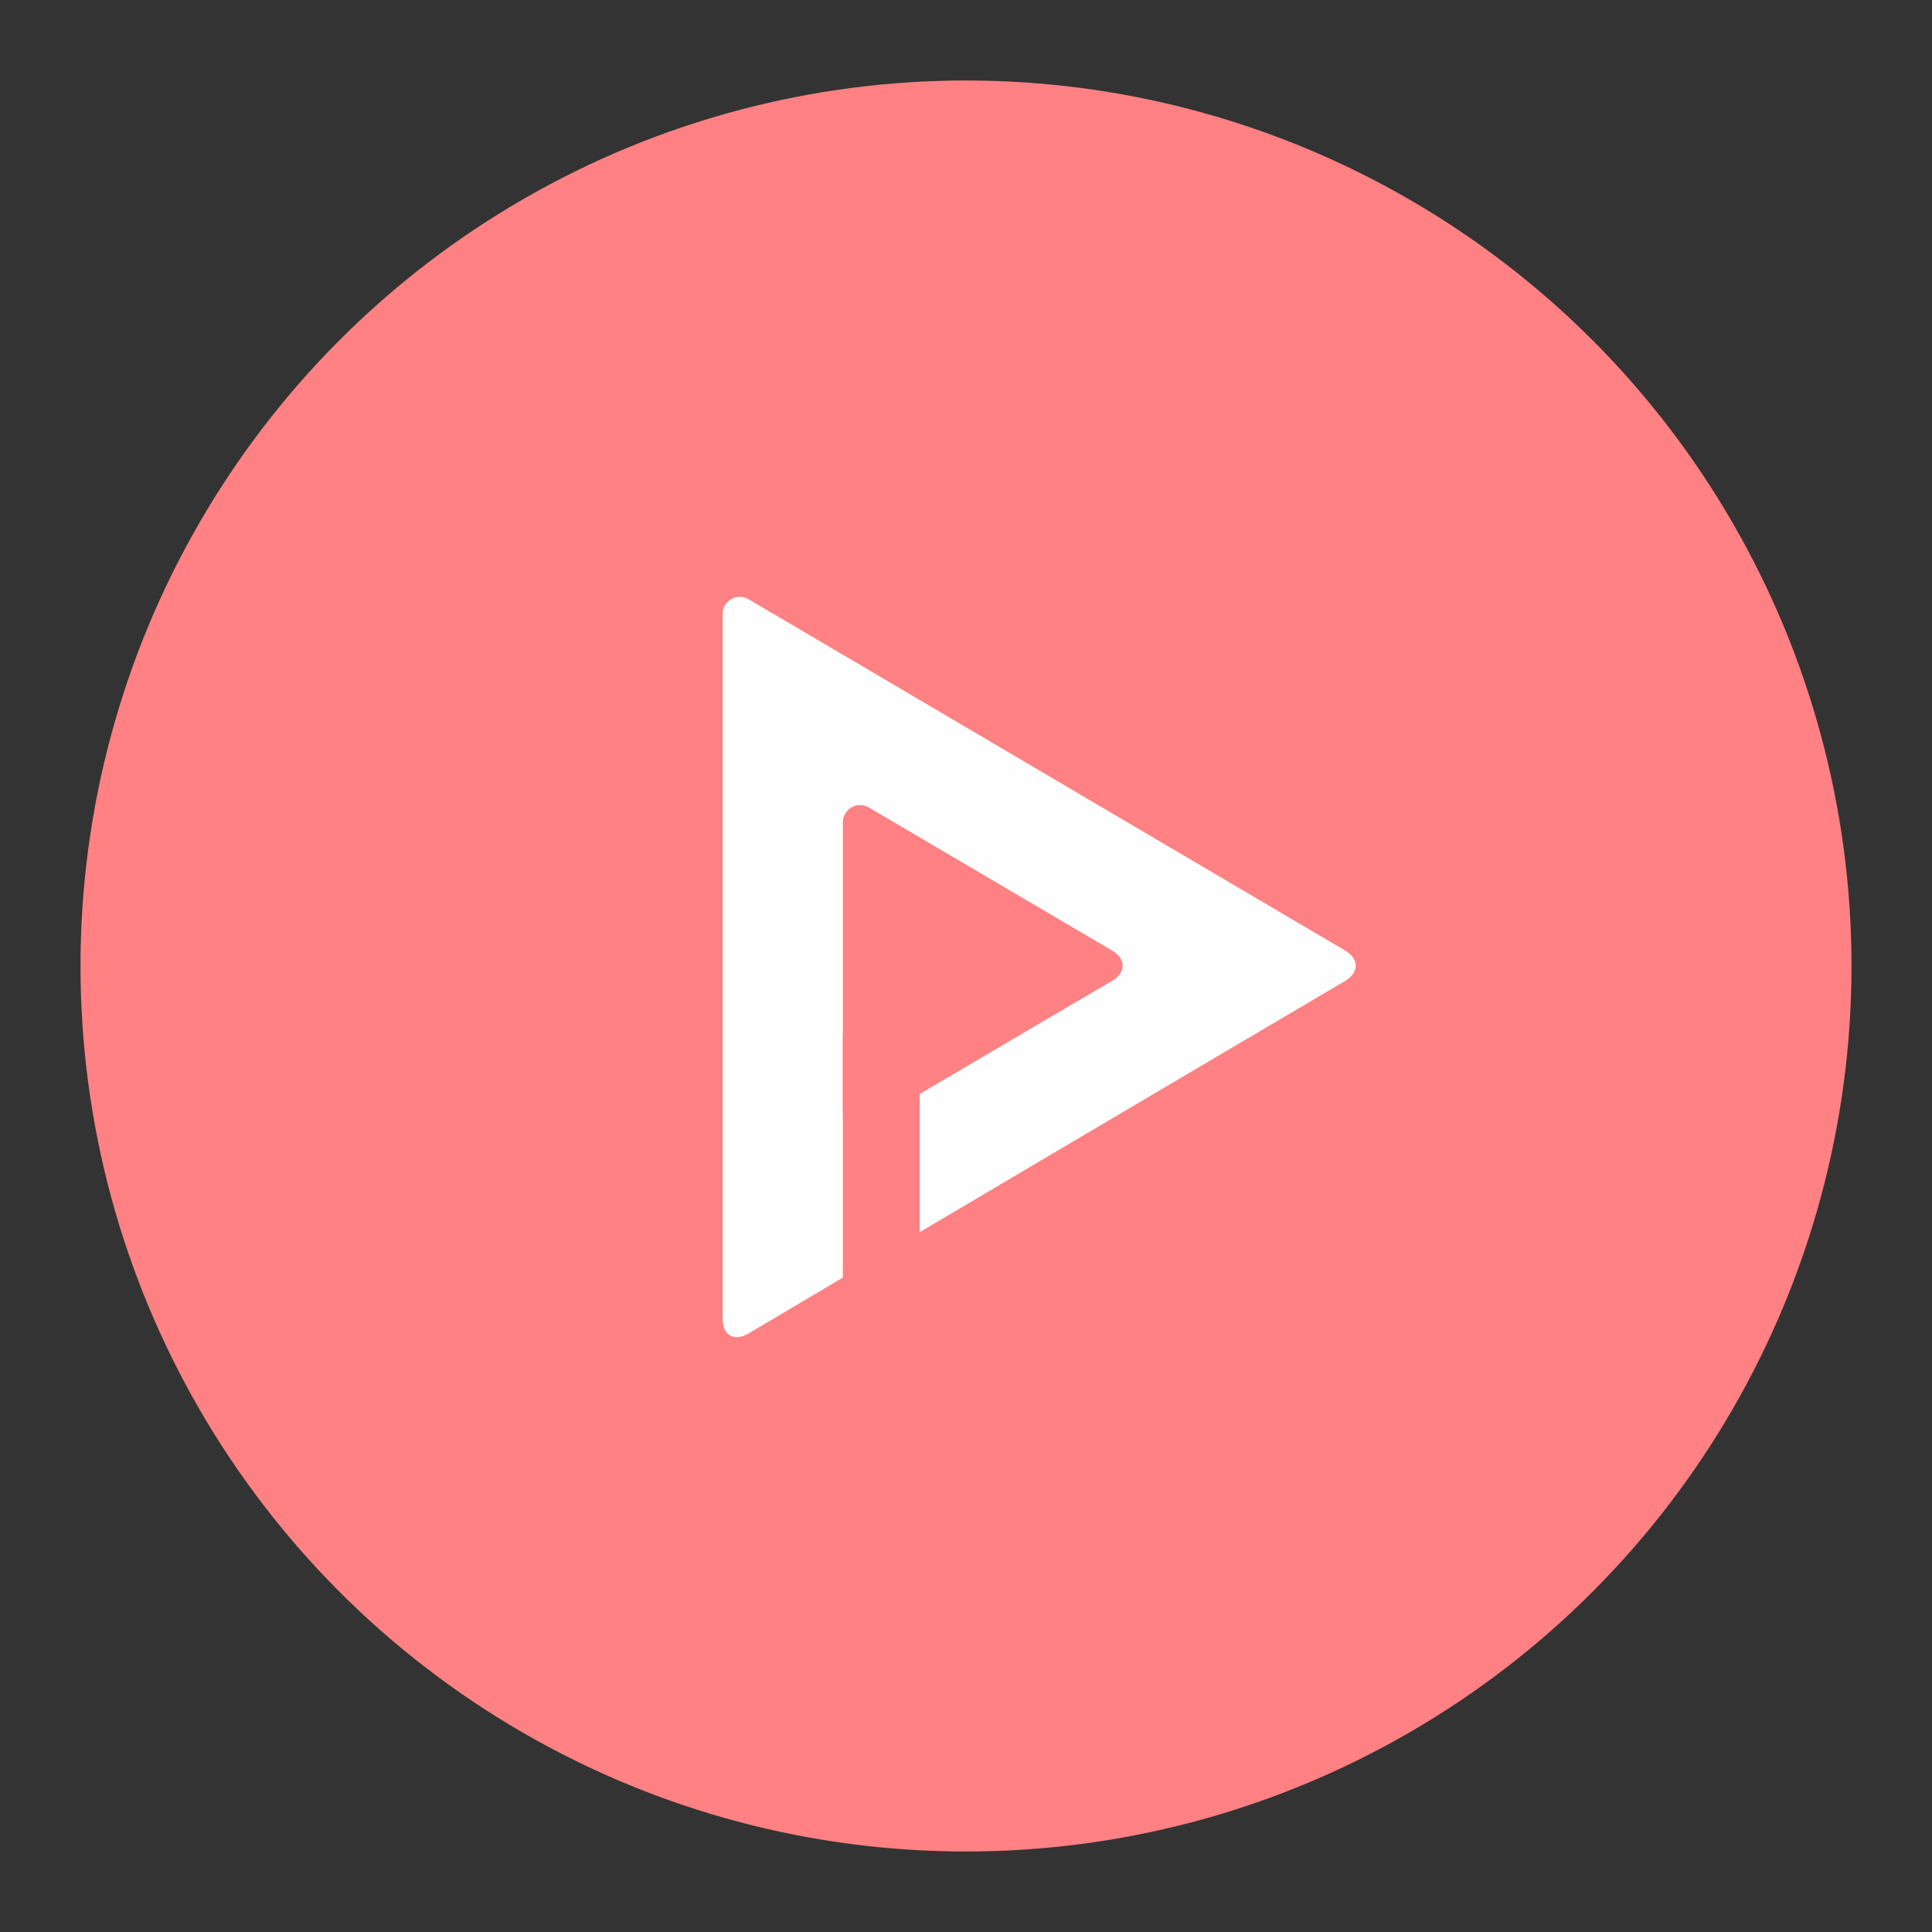 <svg xmlns="http://www.w3.org/2000/svg" xmlns:svg="http://www.w3.org/2000/svg" id="Слой_1" x="0" y="0" enable-background="new 0 0 192 192" version="1.1" viewBox="0 0 192 192" xml:space="preserve"><rect x="0" y="0" width="192" height="192" fill="#333333" stroke="none"/><g style="fill:#ff8183;fill-opacity:1" id="g1099" transform="matrix(1.76,0,0,1.76,8,8)"><circle id="circle1097" cx="50" cy="50" r="50" class="st0" style="fill:#ff8183;fill-opacity:1"/></g><path id="path953" d="m 71.809,61.029 v 70.013 c 0,1.657 1.156,2.316 2.582,1.472 8.581,-5.079 36.874,-21.821 59.266,-35.017 1.427,-0.841 1.427,-2.204 -3.1e-4,-3.045 L 74.394,59.551 a 1.715,1.715 150.247 0 0 -2.585,1.478 z" class="st1" style="stroke-width:1.232;fill:#fefeff;fill-opacity:1"/><path id="path955" d="m 83.76,81.726 v 28.495 c 0,1.657 1.157,2.318 2.584,1.476 4.77,-2.812 15.281,-9.005 24.149,-14.207 1.429,-0.838 1.43,-2.198 0.002,-3.038 L 86.345,80.247 a 1.716,1.716 150.233 0 0 -2.586,1.479 z" class="st0" style="fill:#ff8183;fill-opacity:1;stroke-width:1.232"/><rect id="rect957" width="7.638" height="25.872" x="83.76" y="102.873" class="st0" style="fill:#ff8183;fill-opacity:1;stroke-width:1.232"/><path id="path959" d="m 71.809,61.029 v 70.013 c 0,1.657 1.156,2.316 2.582,1.472 8.581,-5.079 36.874,-21.821 59.266,-35.017 1.427,-0.841 1.427,-2.204 -3.1e-4,-3.045 L 74.394,59.551 a 1.715,1.715 150.247 0 0 -2.585,1.478 z" class="st1" style="fill:#000;fill-opacity:0;stroke-width:1.232"/><path id="path961" d="m 83.76,81.726 v 28.495 c 0,1.657 1.157,2.318 2.584,1.476 4.77,-2.812 15.281,-9.005 24.149,-14.207 1.429,-0.838 1.43,-2.198 0.002,-3.038 L 86.345,80.247 a 1.716,1.716 150.233 0 0 -2.586,1.479 z" class="st0" style="fill:#000;fill-opacity:0;stroke-width:1.232"/><rect id="rect963" width="7.638" height="25.872" x="83.76" y="102.873" class="st0" style="fill:#000;fill-opacity:0;stroke-width:1.232"/><style id="style824" type="text/css">.st0{fill:#cd201f}.st1{fill:#fff}</style></svg>